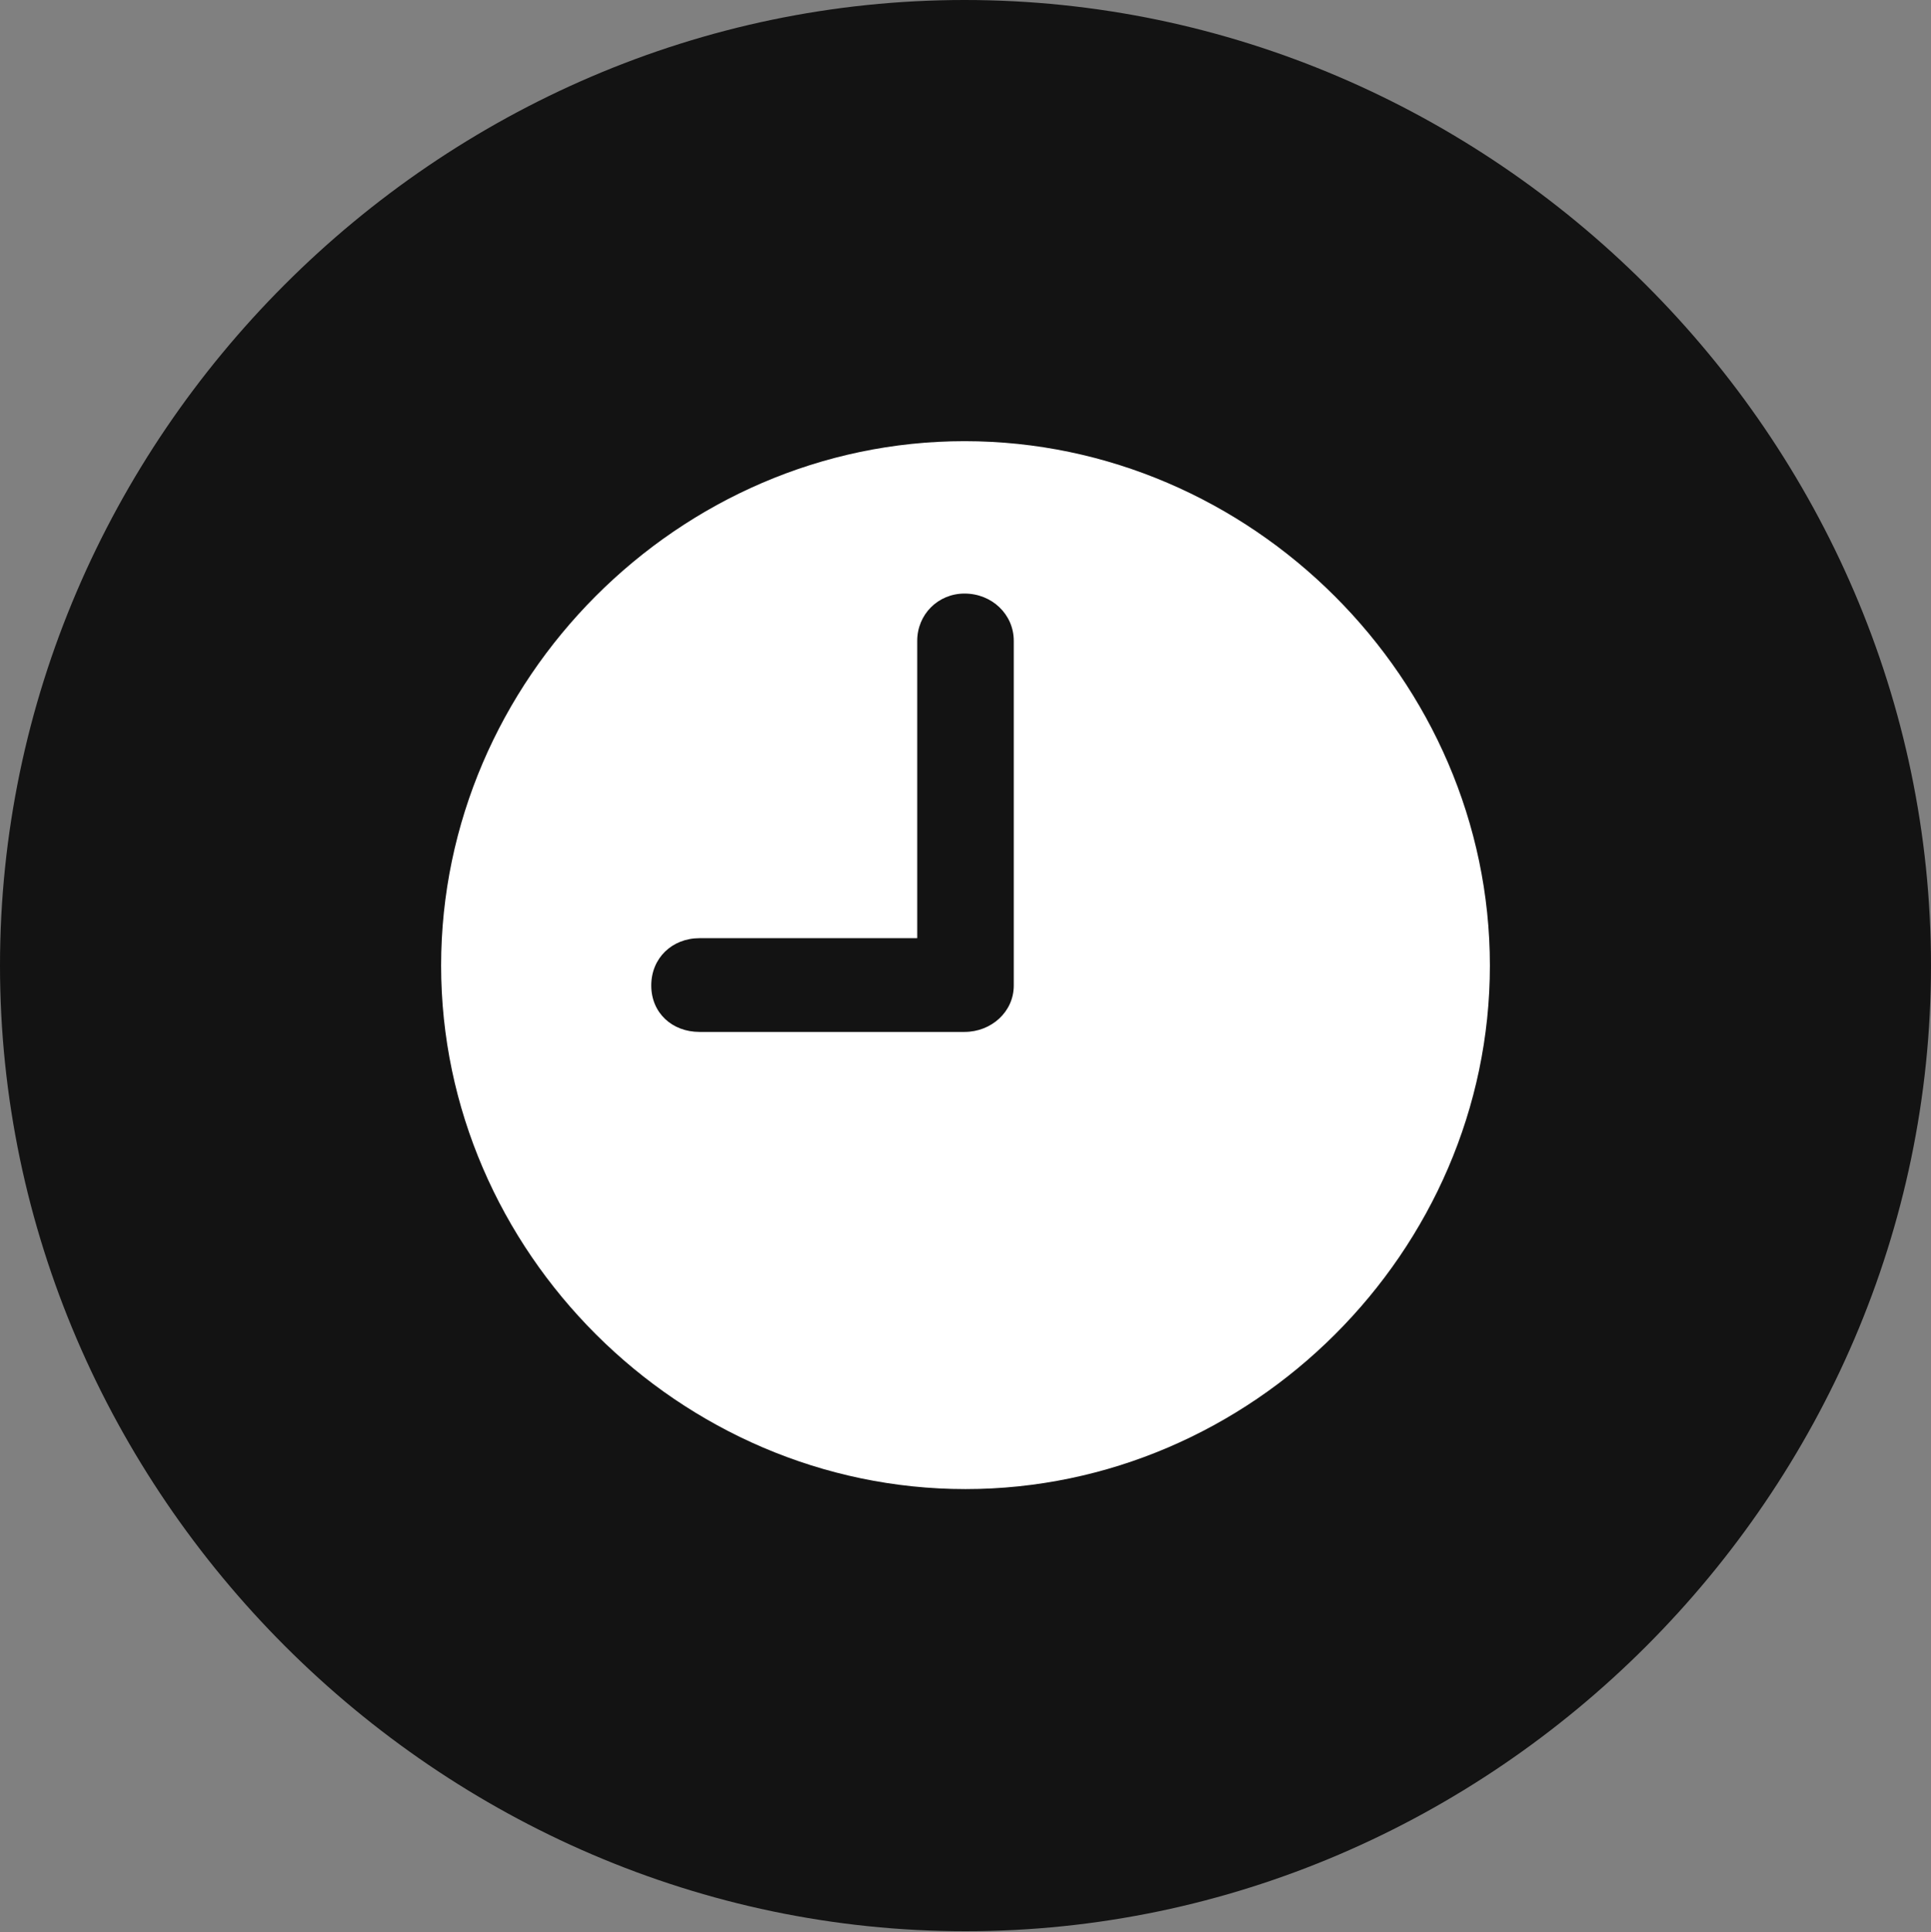 <?xml version="1.0" encoding="UTF-8"?>
<!--Generator: Apple Native CoreSVG 175.5-->
<!DOCTYPE svg
PUBLIC "-//W3C//DTD SVG 1.1//EN"
       "http://www.w3.org/Graphics/SVG/1.1/DTD/svg11.dtd">
<svg version="1.1" xmlns="http://www.w3.org/2000/svg" xmlns:xlink="http://www.w3.org/1999/xlink" width="19.922" height="19.932">
 <rect width="100%" height="100%" fill="#808080" stroke="none"/>
 <g>
  <rect height="19.932" opacity="0" width="19.922" x="0" y="0"/>
  <path d="M9.961 19.922C15.41 19.922 19.922 15.4 19.922 9.961C19.922 4.512 15.4 0 9.951 0C4.512 0 0 4.512 0 9.961C0 15.4 4.521 19.922 9.961 19.922Z" fill="#000000" fill-opacity="0.85"/>
  <path d="M7.217 10.645L9.951 10.645C10.225 10.645 10.459 10.44 10.459 10.166L10.459 6.611C10.459 6.338 10.234 6.123 9.951 6.123C9.678 6.123 9.463 6.338 9.463 6.611L9.463 9.678L7.217 9.678C6.934 9.678 6.719 9.883 6.719 10.166C6.719 10.449 6.934 10.645 7.217 10.645ZM9.961 15.361C7.012 15.361 4.551 12.91 4.551 9.961C4.551 7.012 7.002 4.551 9.951 4.551C12.91 4.551 15.371 7.012 15.371 9.961C15.371 12.91 12.91 15.361 9.961 15.361Z" fill="#ffffff"/>
 </g>
</svg>
